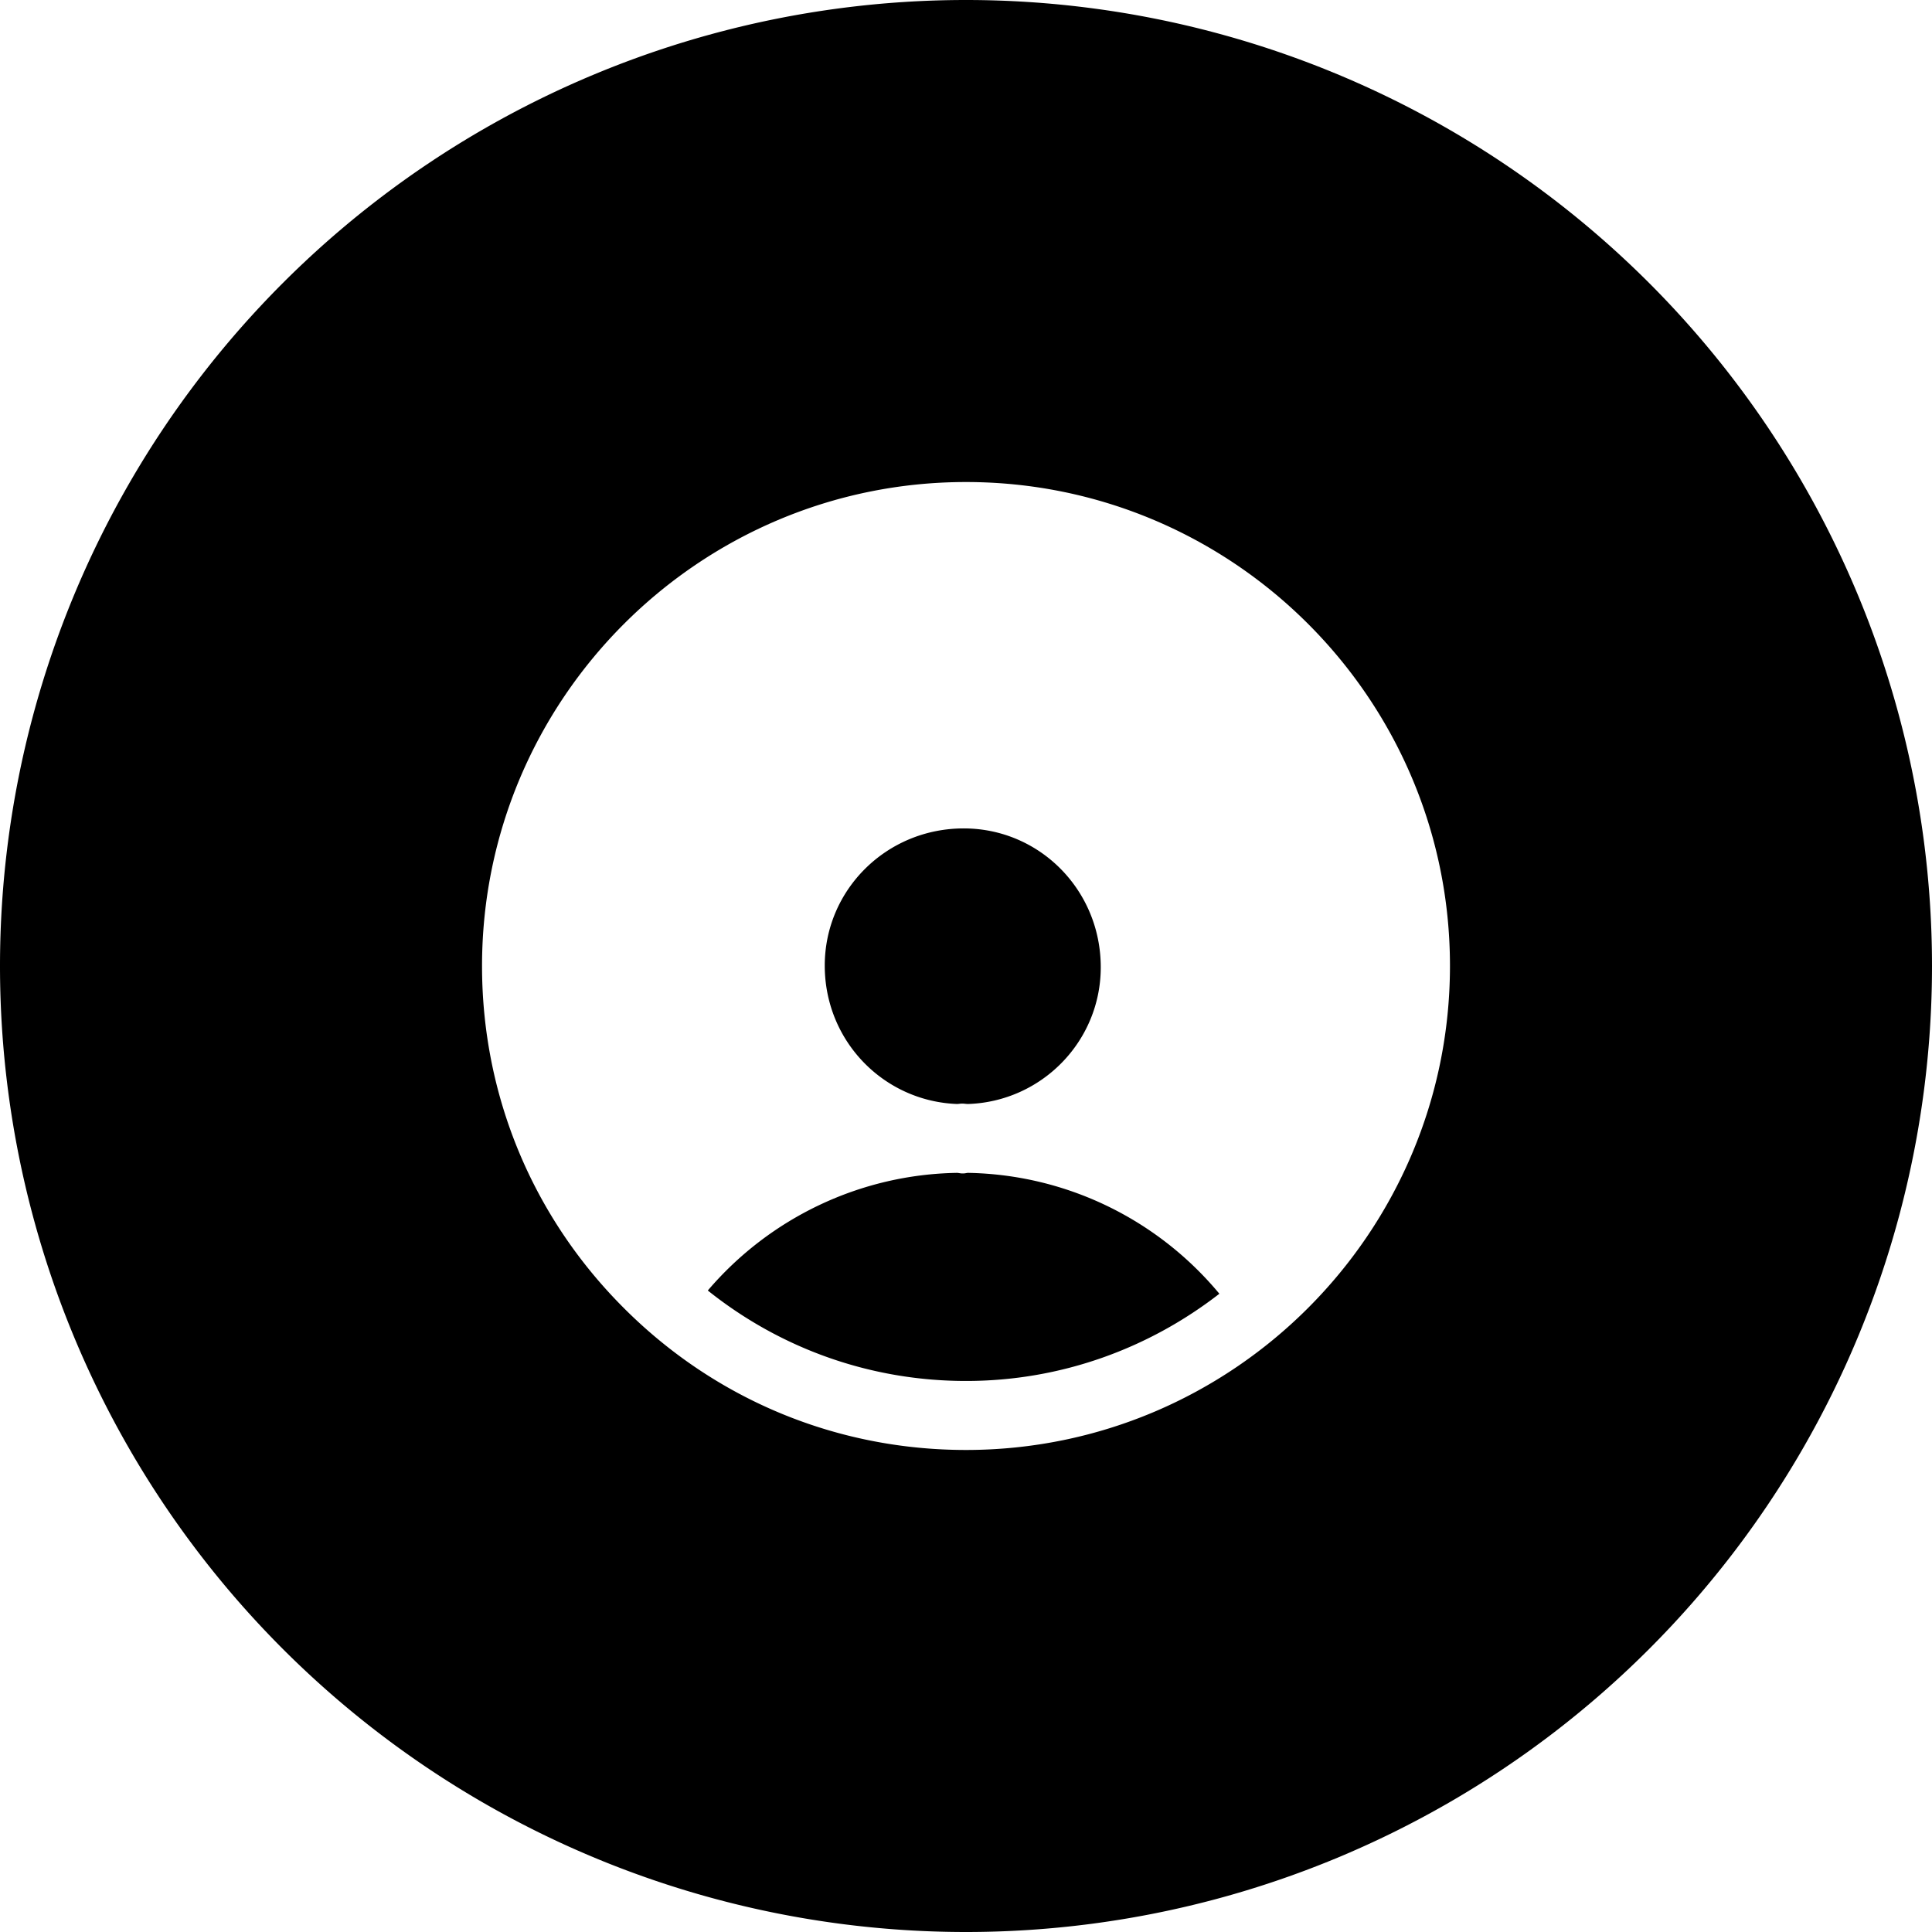 <svg xmlns="http://www.w3.org/2000/svg" width="28" height="28" viewBox="0 0 28 28"><path fill-rule="evenodd" d="M 14 0 A 14 14 0 0 0 0 14 A 14 14 0 0 0 14 28 A 14 14 0 0 0 28 14 A 14 14 0 0 0 14 0 z M 14 6.986 C 17.868 6.986 21.014 10.13 21.014 13.998 C 21.014 17.866 17.867 21.014 14 21.014 C 12.126 21.014 10.367 20.284 9.043 18.959 C 7.717 17.635 6.986 15.874 6.986 14 C 6.986 10.132 10.133 6.986 14 6.986 z M 13.967 12.006 C 12.847 12.006 11.953 12.897 11.953 13.994 C 11.953 15.089 12.808 15.96 13.871 16 C 13.896 15.999 13.92 15.994 13.945 15.994 C 13.974 15.994 14 16 14.029 16 C 15.095 15.965 15.953 15.093 15.953 14.018 C 15.953 12.898 15.064 12.006 13.967 12.006 z M 13.871 16.998 C 12.473 17.02 11.159 17.647 10.258 18.703 C 11.318 19.55 12.623 20.014 14 20.014 C 15.383 20.014 16.655 19.539 17.672 18.75 C 16.772 17.667 15.448 17.023 14.029 16.998 C 14.007 16.999 13.987 17.006 13.965 17.006 L 13.941 17.006 C 13.917 17.006 13.895 16.999 13.871 16.998 z "/></svg>